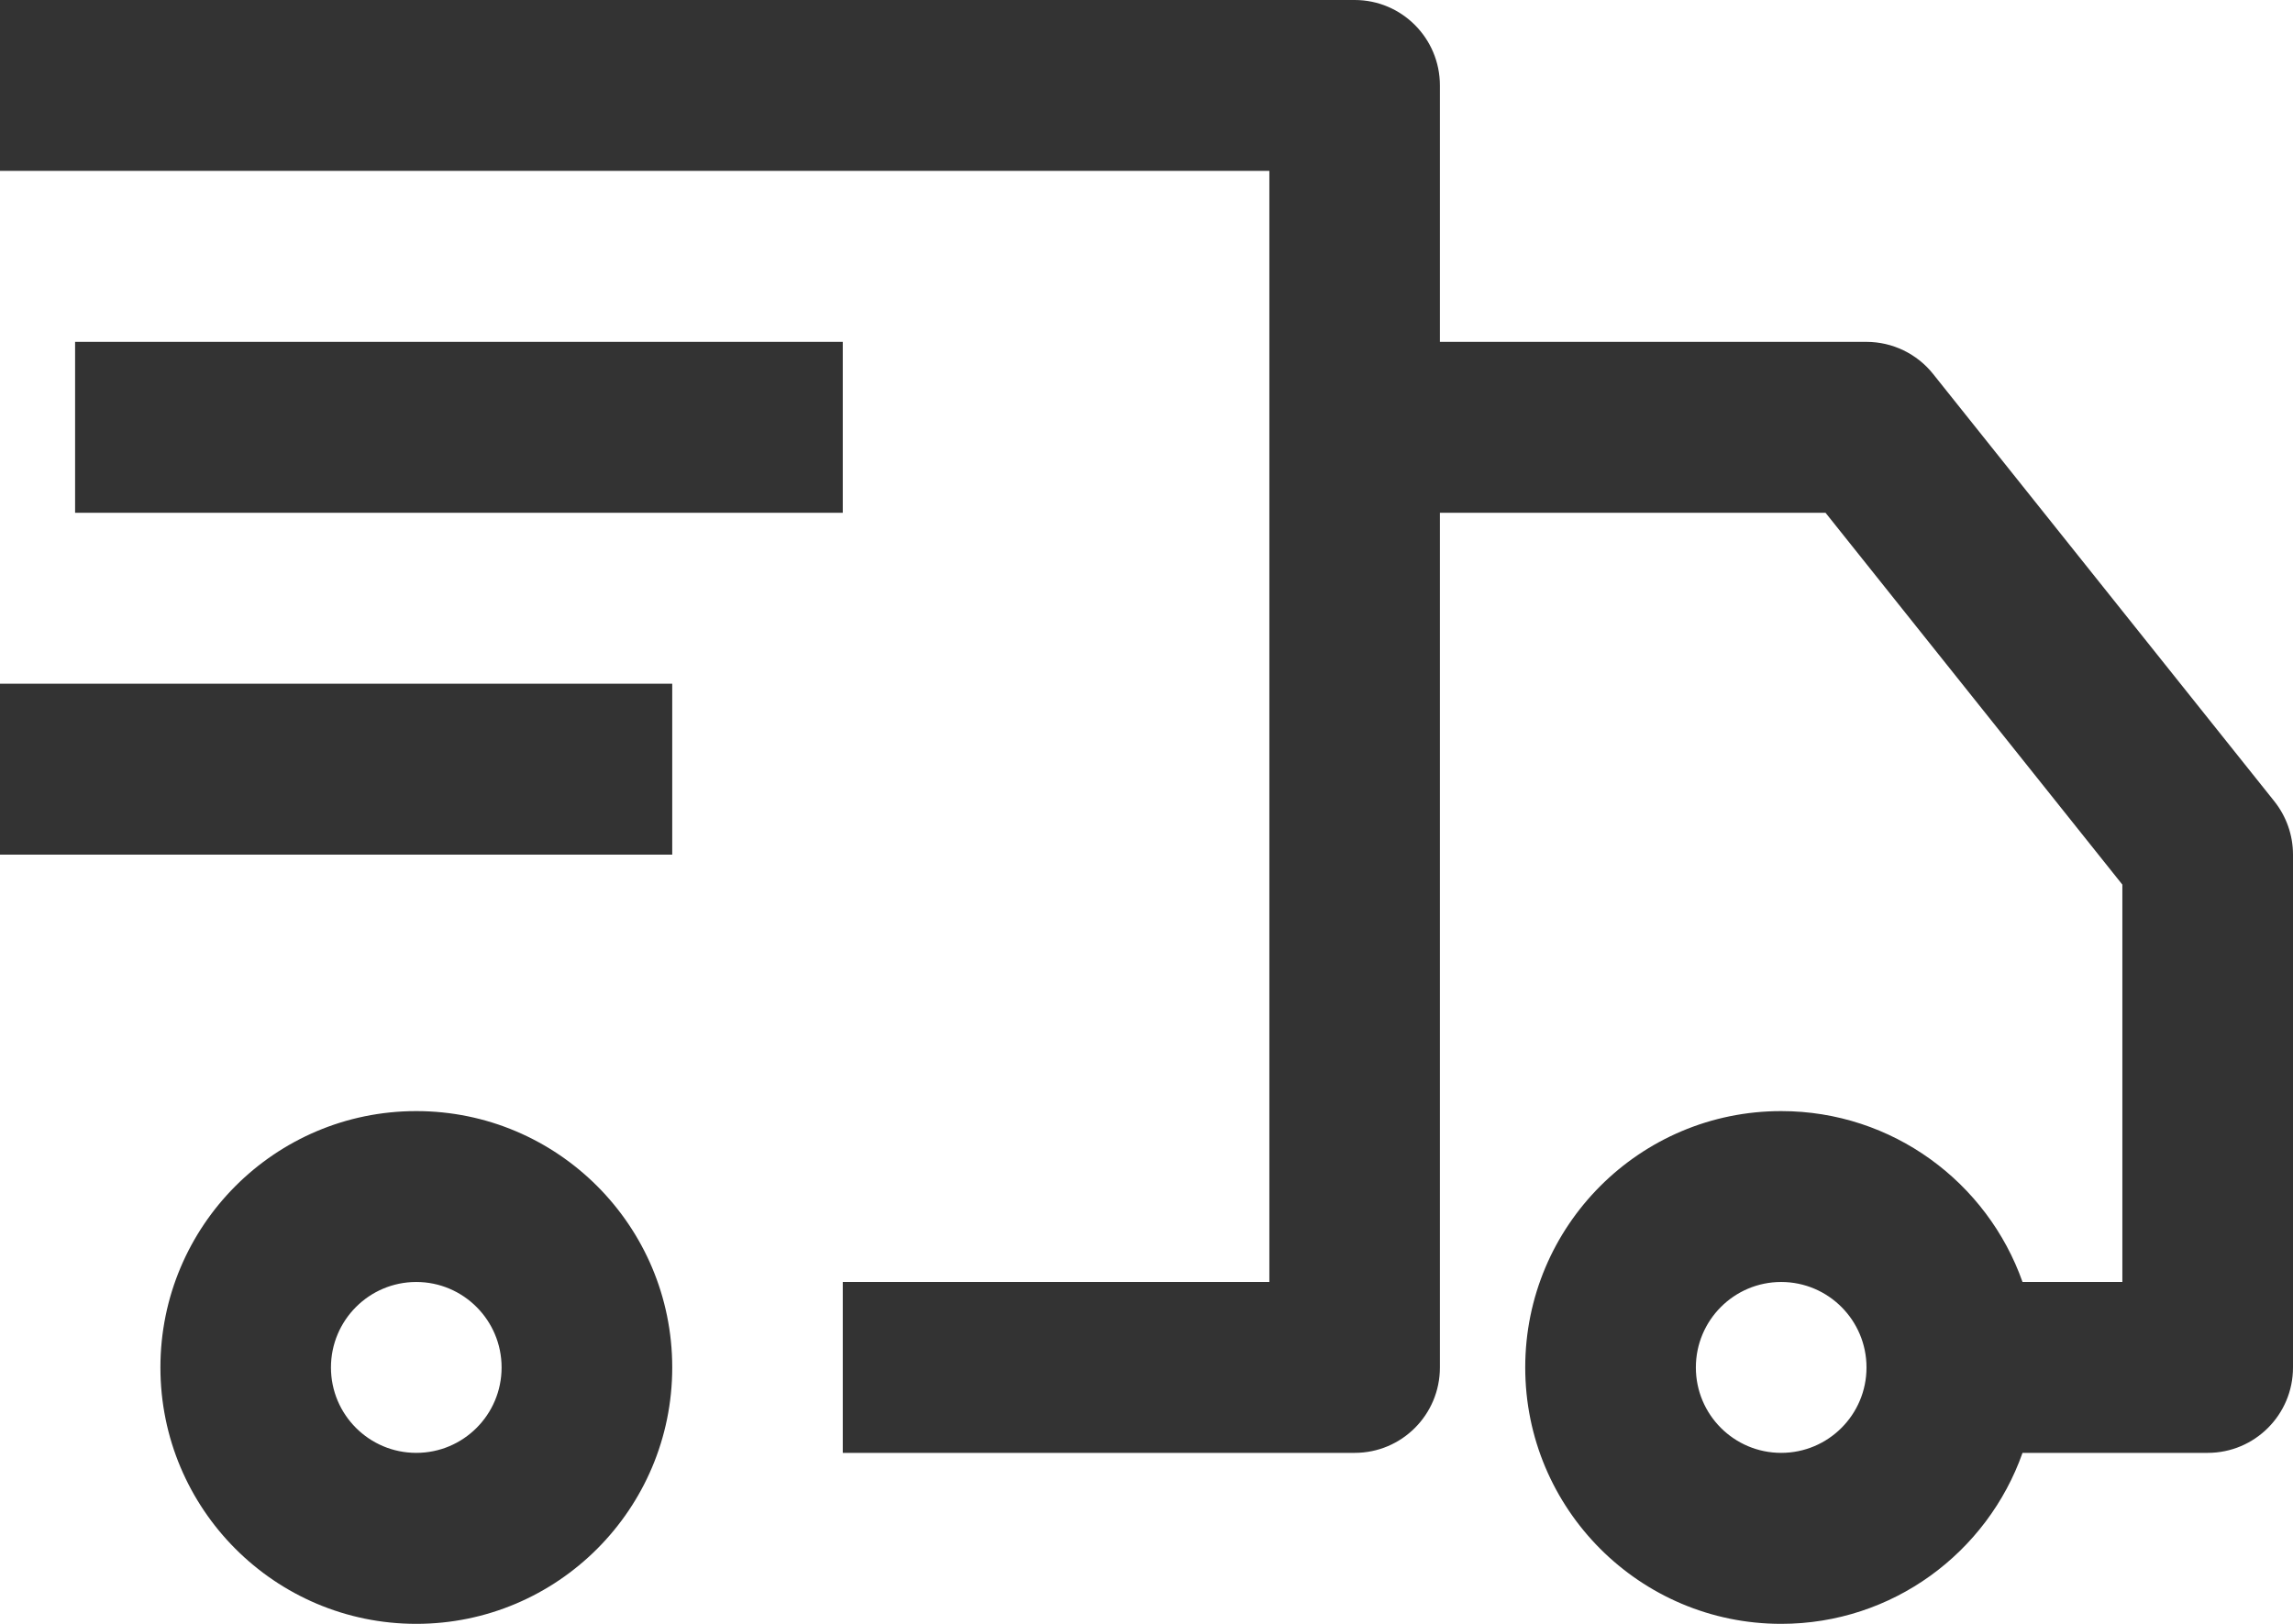 <svg width="24" height="17" viewBox="0 0 24 17" fill="none" xmlns="http://www.w3.org/2000/svg">
<path fill-rule="evenodd" clip-rule="evenodd" d="M13.286 1.789H-1V0H14.179C14.672 0 15.071 0.401 15.071 0.895V3.579H19.536C19.807 3.579 20.064 3.703 20.233 3.915L23.804 8.388C23.931 8.547 24 8.744 24 8.947V14.316C24 14.81 23.6 15.21 23.107 15.21H21.169C20.801 16.253 19.809 17 18.643 17C17.163 17 15.964 15.798 15.964 14.316C15.964 12.833 17.163 11.632 18.643 11.632C19.809 11.632 20.801 12.379 21.169 13.421H22.214V9.261L19.107 5.368H15.071V14.316C15.071 14.81 14.672 15.21 14.179 15.21H8.821V13.421H13.286V1.789ZM8.821 5.368H0.786V3.579H8.821V5.368ZM7.036 8.947H-1V7.158H7.036V8.947ZM4.357 13.421C3.864 13.421 3.464 13.822 3.464 14.316C3.464 14.81 3.864 15.21 4.357 15.21C4.85 15.21 5.25 14.81 5.25 14.316C5.25 13.822 4.85 13.421 4.357 13.421ZM1.679 14.316C1.679 12.833 2.878 11.632 4.357 11.632C5.836 11.632 7.036 12.833 7.036 14.316C7.036 15.798 5.836 17 4.357 17C2.878 17 1.679 15.798 1.679 14.316ZM18.643 13.421C18.15 13.421 17.75 13.822 17.75 14.316C17.75 14.81 18.15 15.21 18.643 15.21C19.136 15.21 19.536 14.81 19.536 14.316C19.536 13.822 19.136 13.421 18.643 13.421Z" fill="#333333"/>
</svg>
